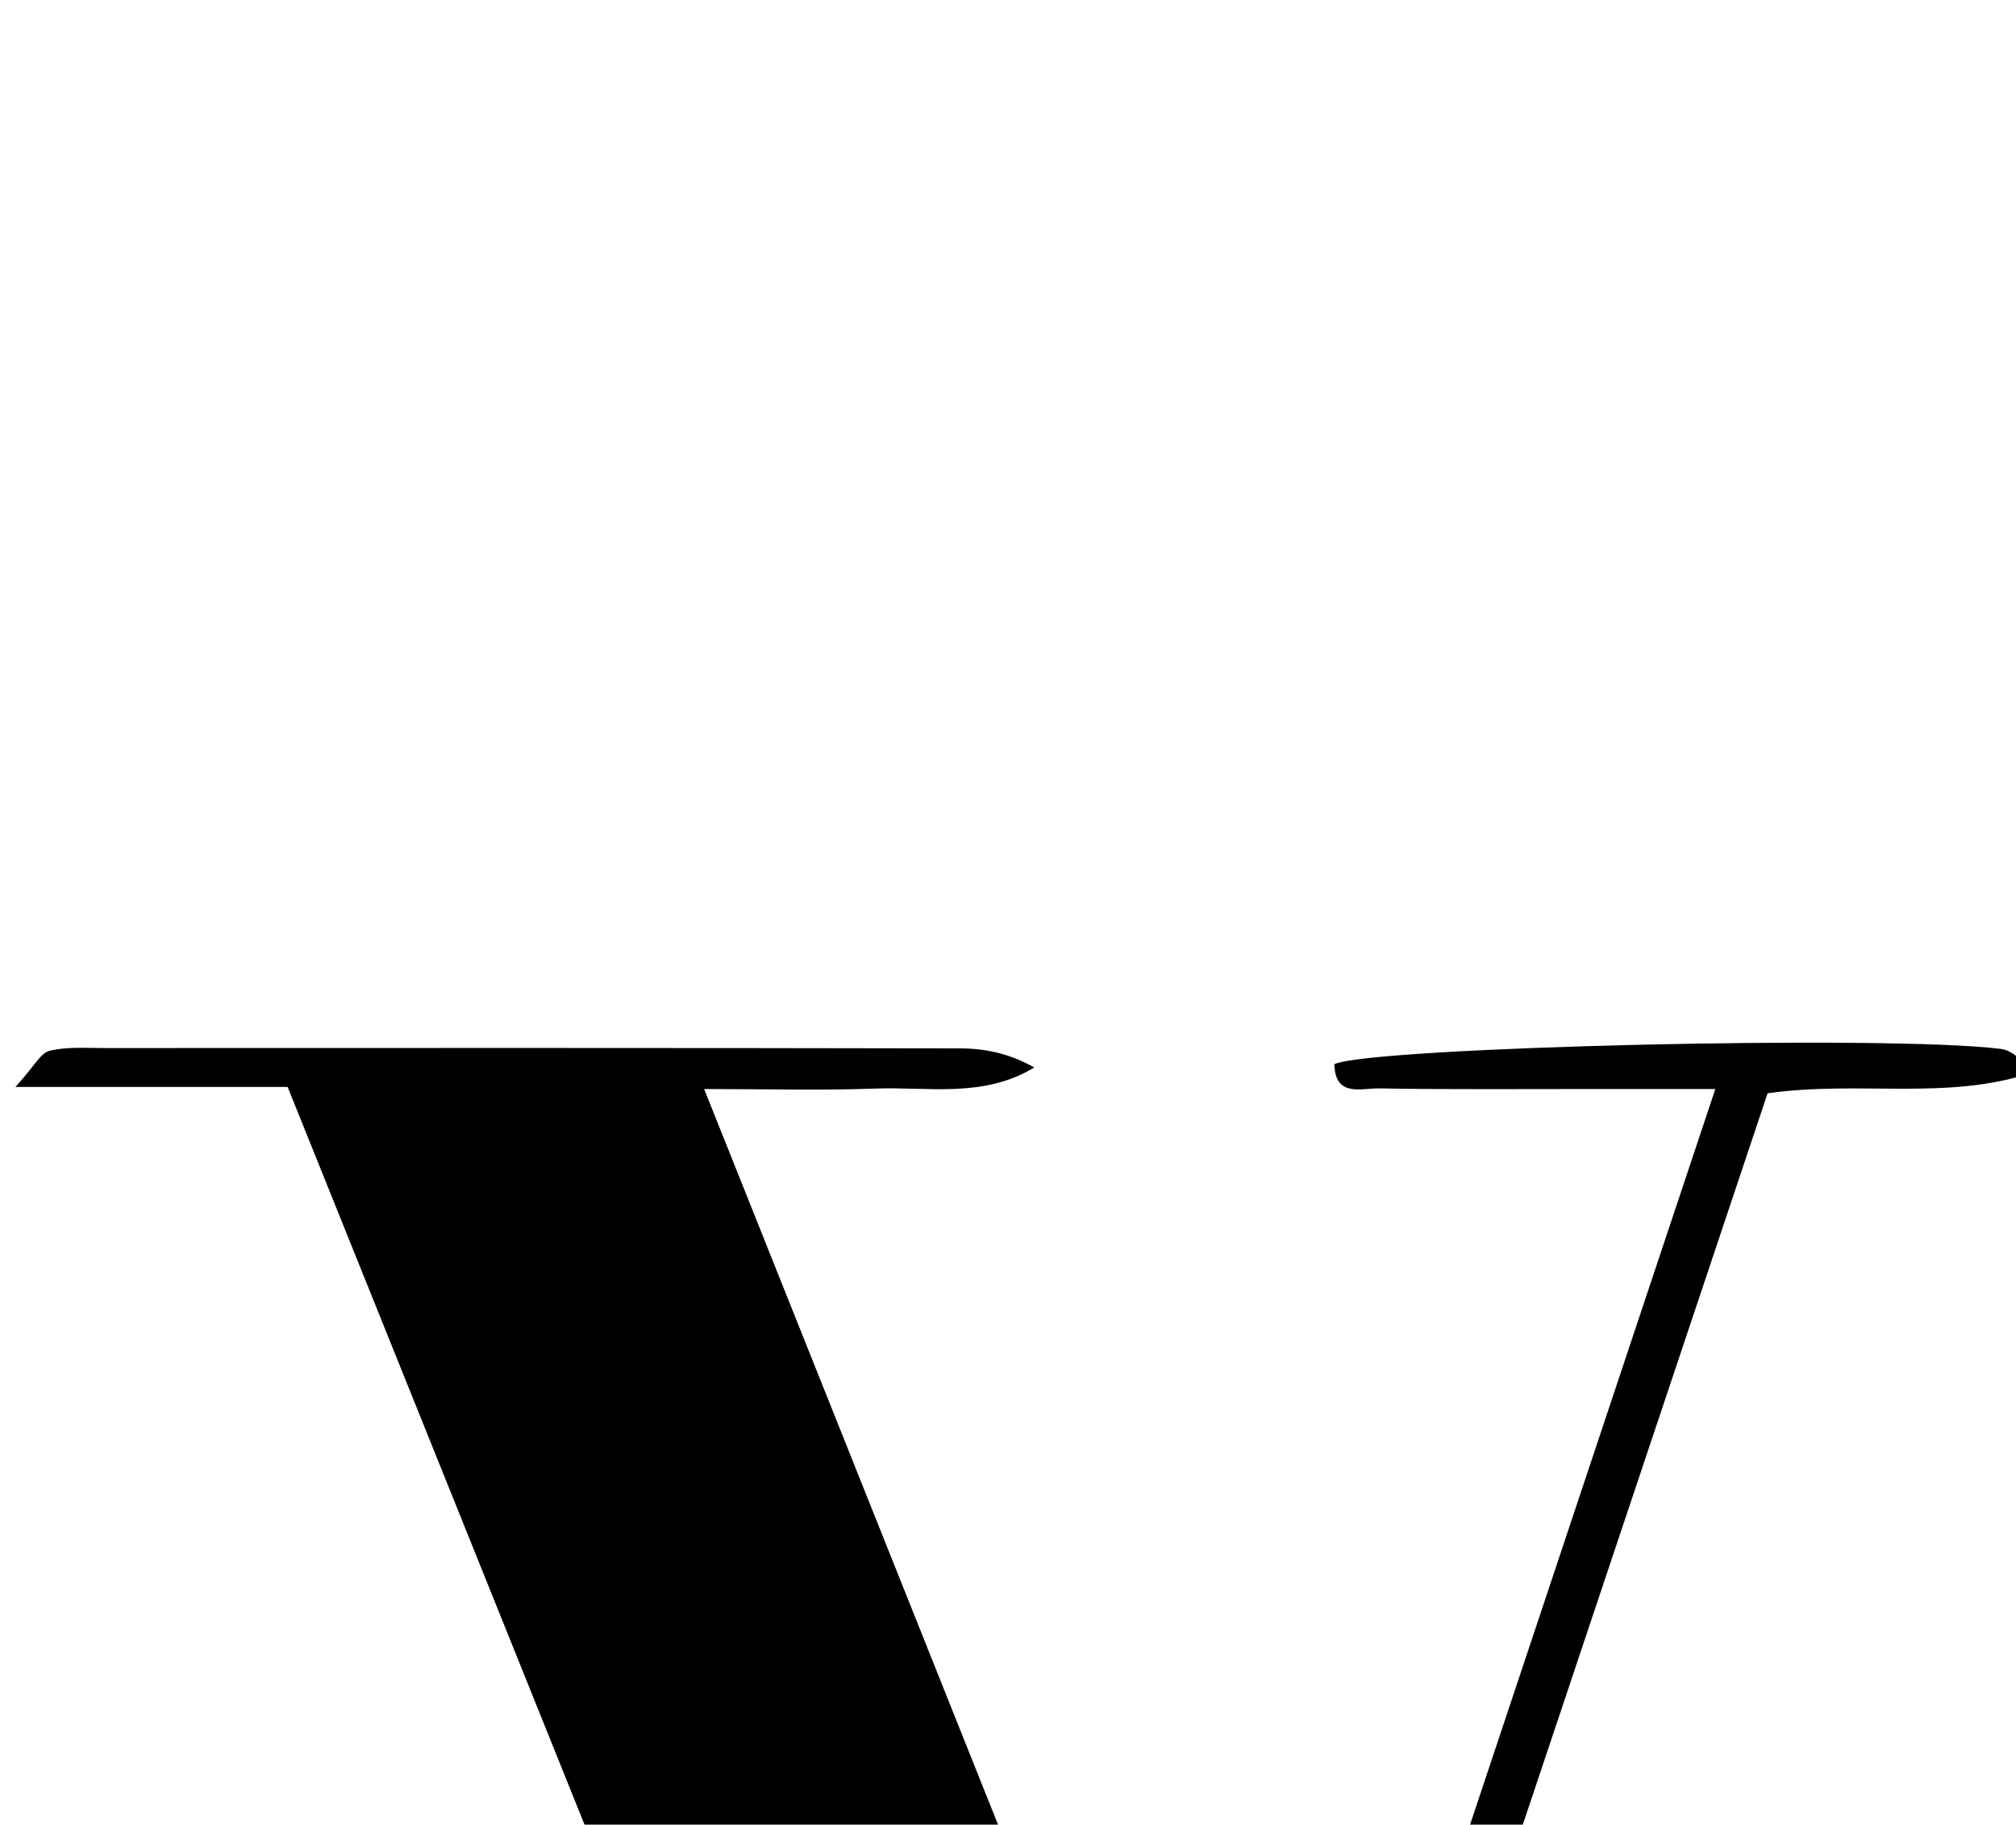 <?xml version="1.0" encoding="iso-8859-1"?>
<!-- Generator: Adobe Illustrator 25.2.1, SVG Export Plug-In . SVG Version: 6.00 Build 0)  -->
<svg version="1.1" xmlns="http://www.w3.org/2000/svg" xmlns:xlink="http://www.w3.org/1999/xlink" x="0px" y="0px"
	 viewBox="0 0 148.128 134.056" style="enable-background:new 0 0 148.128 134.056;" xml:space="preserve">
<g>
	<path d="M73.781,210.663c-17.464-43.39-34.958-86.855-52.647-130.803c-6.343,0-12.583,0-19.999,0
		c1.393-1.532,1.849-2.496,2.503-2.656c1.265-0.309,2.641-0.202,3.971-0.202c20.99-0.007,41.979-0.018,62.969,0.025
		c1.806,0.004,3.611,0.378,5.417,1.403c-3.747,2.274-7.819,1.403-11.725,1.549c-3.949,0.148-7.907,0.033-12.532,0.033
		c13.423,33.596,26.59,66.553,39.757,99.509c0.444,0.032,0.887,0.063,1.331,0.095c10.98-32.933,21.96-65.865,33.209-99.604
		c-3.424,0-6.33,0.001-9.235,0c-5.164-0.002-10.329,0.044-15.492-0.046c-1.275-0.022-3.211,0.679-3.262-1.78
		c2.735-1.259,40.685-2.169,48.965-1.121c0.808,0.102,1.544,0.776,2.252,1.754c-6.222,2.068-12.651,0.552-19.387,1.506
		c-14.47,43.23-29.012,86.677-43.626,130.337C82.198,210.663,78.432,210.663,73.781,210.663z"/>
</g>
</svg>
